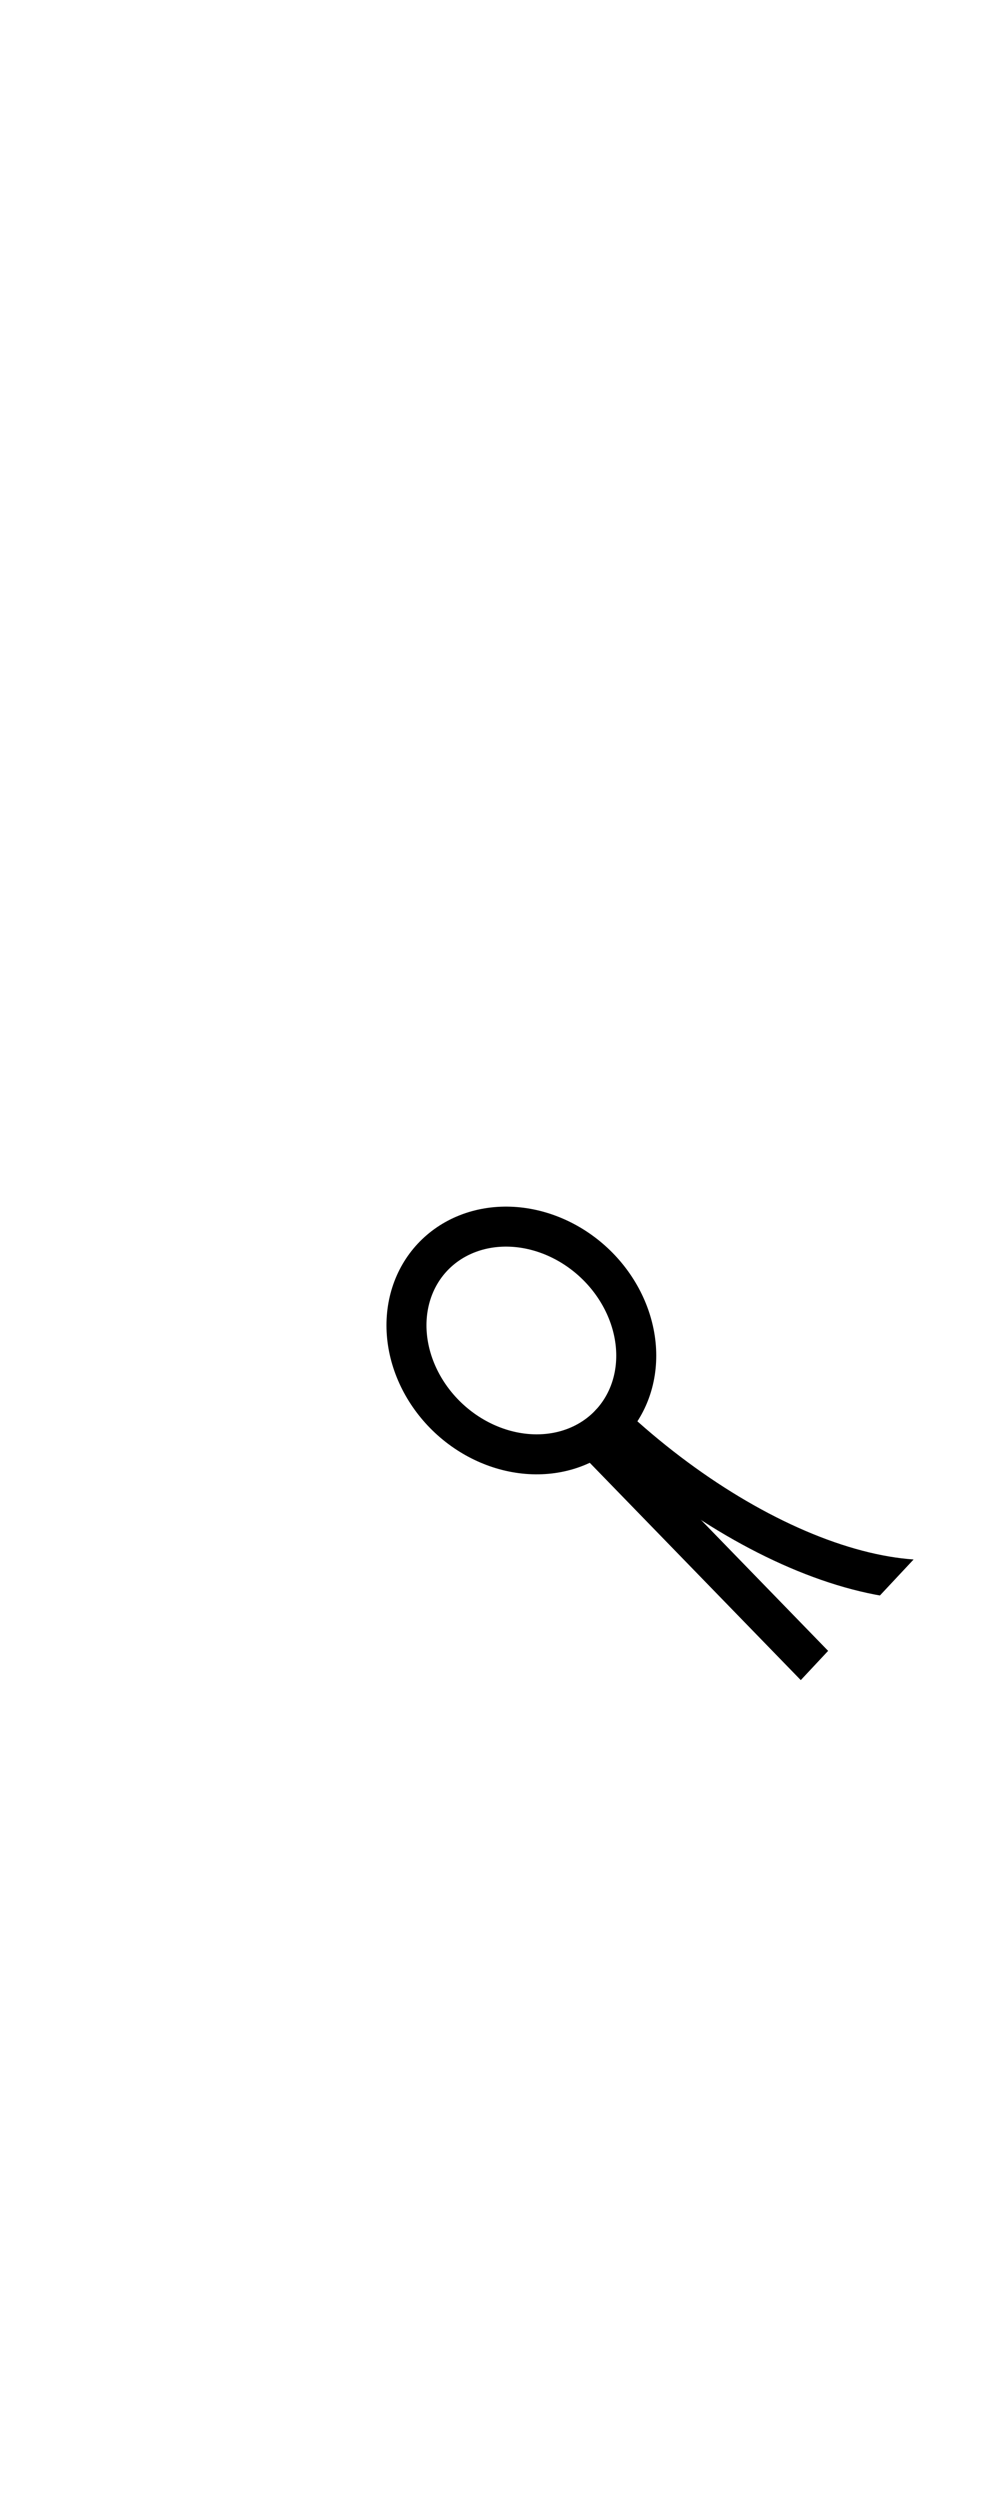 <svg width="20" height="50" viewBox="0 0 50 50" fill="none" xmlns="http://www.w3.org/2000/svg">
<g clip-path="url(#clip0_20_3)">
<path d="M43.374 55.811C44.554 56.914 46.068 57.562 47.584 57.613C49.1 57.664 50.522 57.401 51.487 56.37C52.451 55.338 52.878 53.624 52.726 52.115C52.574 50.605 51.825 49.138 50.646 48.035C49.466 46.932 47.952 46.283 46.436 46.233C44.92 46.182 43.527 46.732 42.562 47.764C41.598 48.795 41.142 50.222 41.294 51.731C41.446 53.24 42.194 54.708 43.374 55.811Z" stroke="black" stroke-width="2" stroke-linecap="round" stroke-linejoin="round"/>
<path d="M22.432 33.412C23.612 34.515 25.126 35.163 26.642 35.214C28.158 35.265 29.551 34.715 30.515 33.684C31.48 32.652 31.936 31.225 31.784 29.716C31.631 28.207 30.883 26.739 29.704 25.636C28.524 24.533 27.01 23.885 25.494 23.834C23.978 23.783 22.585 24.334 21.62 25.365C20.656 26.396 20.2 27.823 20.352 29.332C20.504 30.841 21.253 32.309 22.432 33.412Z" stroke="black" stroke-width="2" stroke-linecap="round" stroke-linejoin="round"/>
<path d="M58.384 31.695C59.564 32.799 61.079 33.448 62.595 33.499C64.112 33.551 65.505 33 66.47 31.969C67.434 30.938 67.89 29.511 67.737 28.001C67.585 26.492 66.836 25.023 65.656 23.92C64.475 22.816 62.96 22.167 61.444 22.116C59.928 22.064 58.534 22.615 57.569 23.646C56.605 24.677 56.149 26.104 56.302 27.614C56.455 29.123 57.203 30.592 58.384 31.695Z" stroke="black" stroke-width="2" stroke-linecap="round" stroke-linejoin="round"/>
<path d="M29.82 34.546L42.691 47.802" stroke="black" stroke-width="2" stroke-linecap="round" stroke-linejoin="round"/>
<path d="M30.515 33.684C34.262 37.187 38.57 39.783 42.492 40.9C46.413 42.017 49.627 41.563 51.427 39.638L58.213 32.383" stroke="black" stroke-width="2" stroke-linecap="round" stroke-linejoin="round"/>
<path d="M53 54C52.868 53.287 53.4 52.323 54.478 51.321C55.556 50.319 57.093 49.36 58.751 48.656L65 46" stroke="black" stroke-width="2" stroke-linecap="round" stroke-linejoin="round"/>
<path d="M66.45 46.938C67.63 48.041 69.145 48.69 70.662 48.742C72.178 48.793 73.572 48.242 74.536 47.211C75.5 46.18 75.956 44.753 75.804 43.243C75.651 41.734 74.902 40.266 73.722 39.162C72.542 38.058 71.027 37.409 69.51 37.358C67.994 37.306 66.6 37.857 65.636 38.888C64.672 39.919 64.216 41.346 64.368 42.856C64.521 44.366 65.27 45.834 66.45 46.938Z" stroke="black" stroke-width="2" stroke-linecap="round" stroke-linejoin="round"/>
</g>
<defs>
<clipPath id="clip0_20_3">
<rect width="40" height="40.071" fill="#dd4a14" transform="translate(0 30.654) rotate(-46.918)"/>
</clipPath>
</defs>
</svg>
